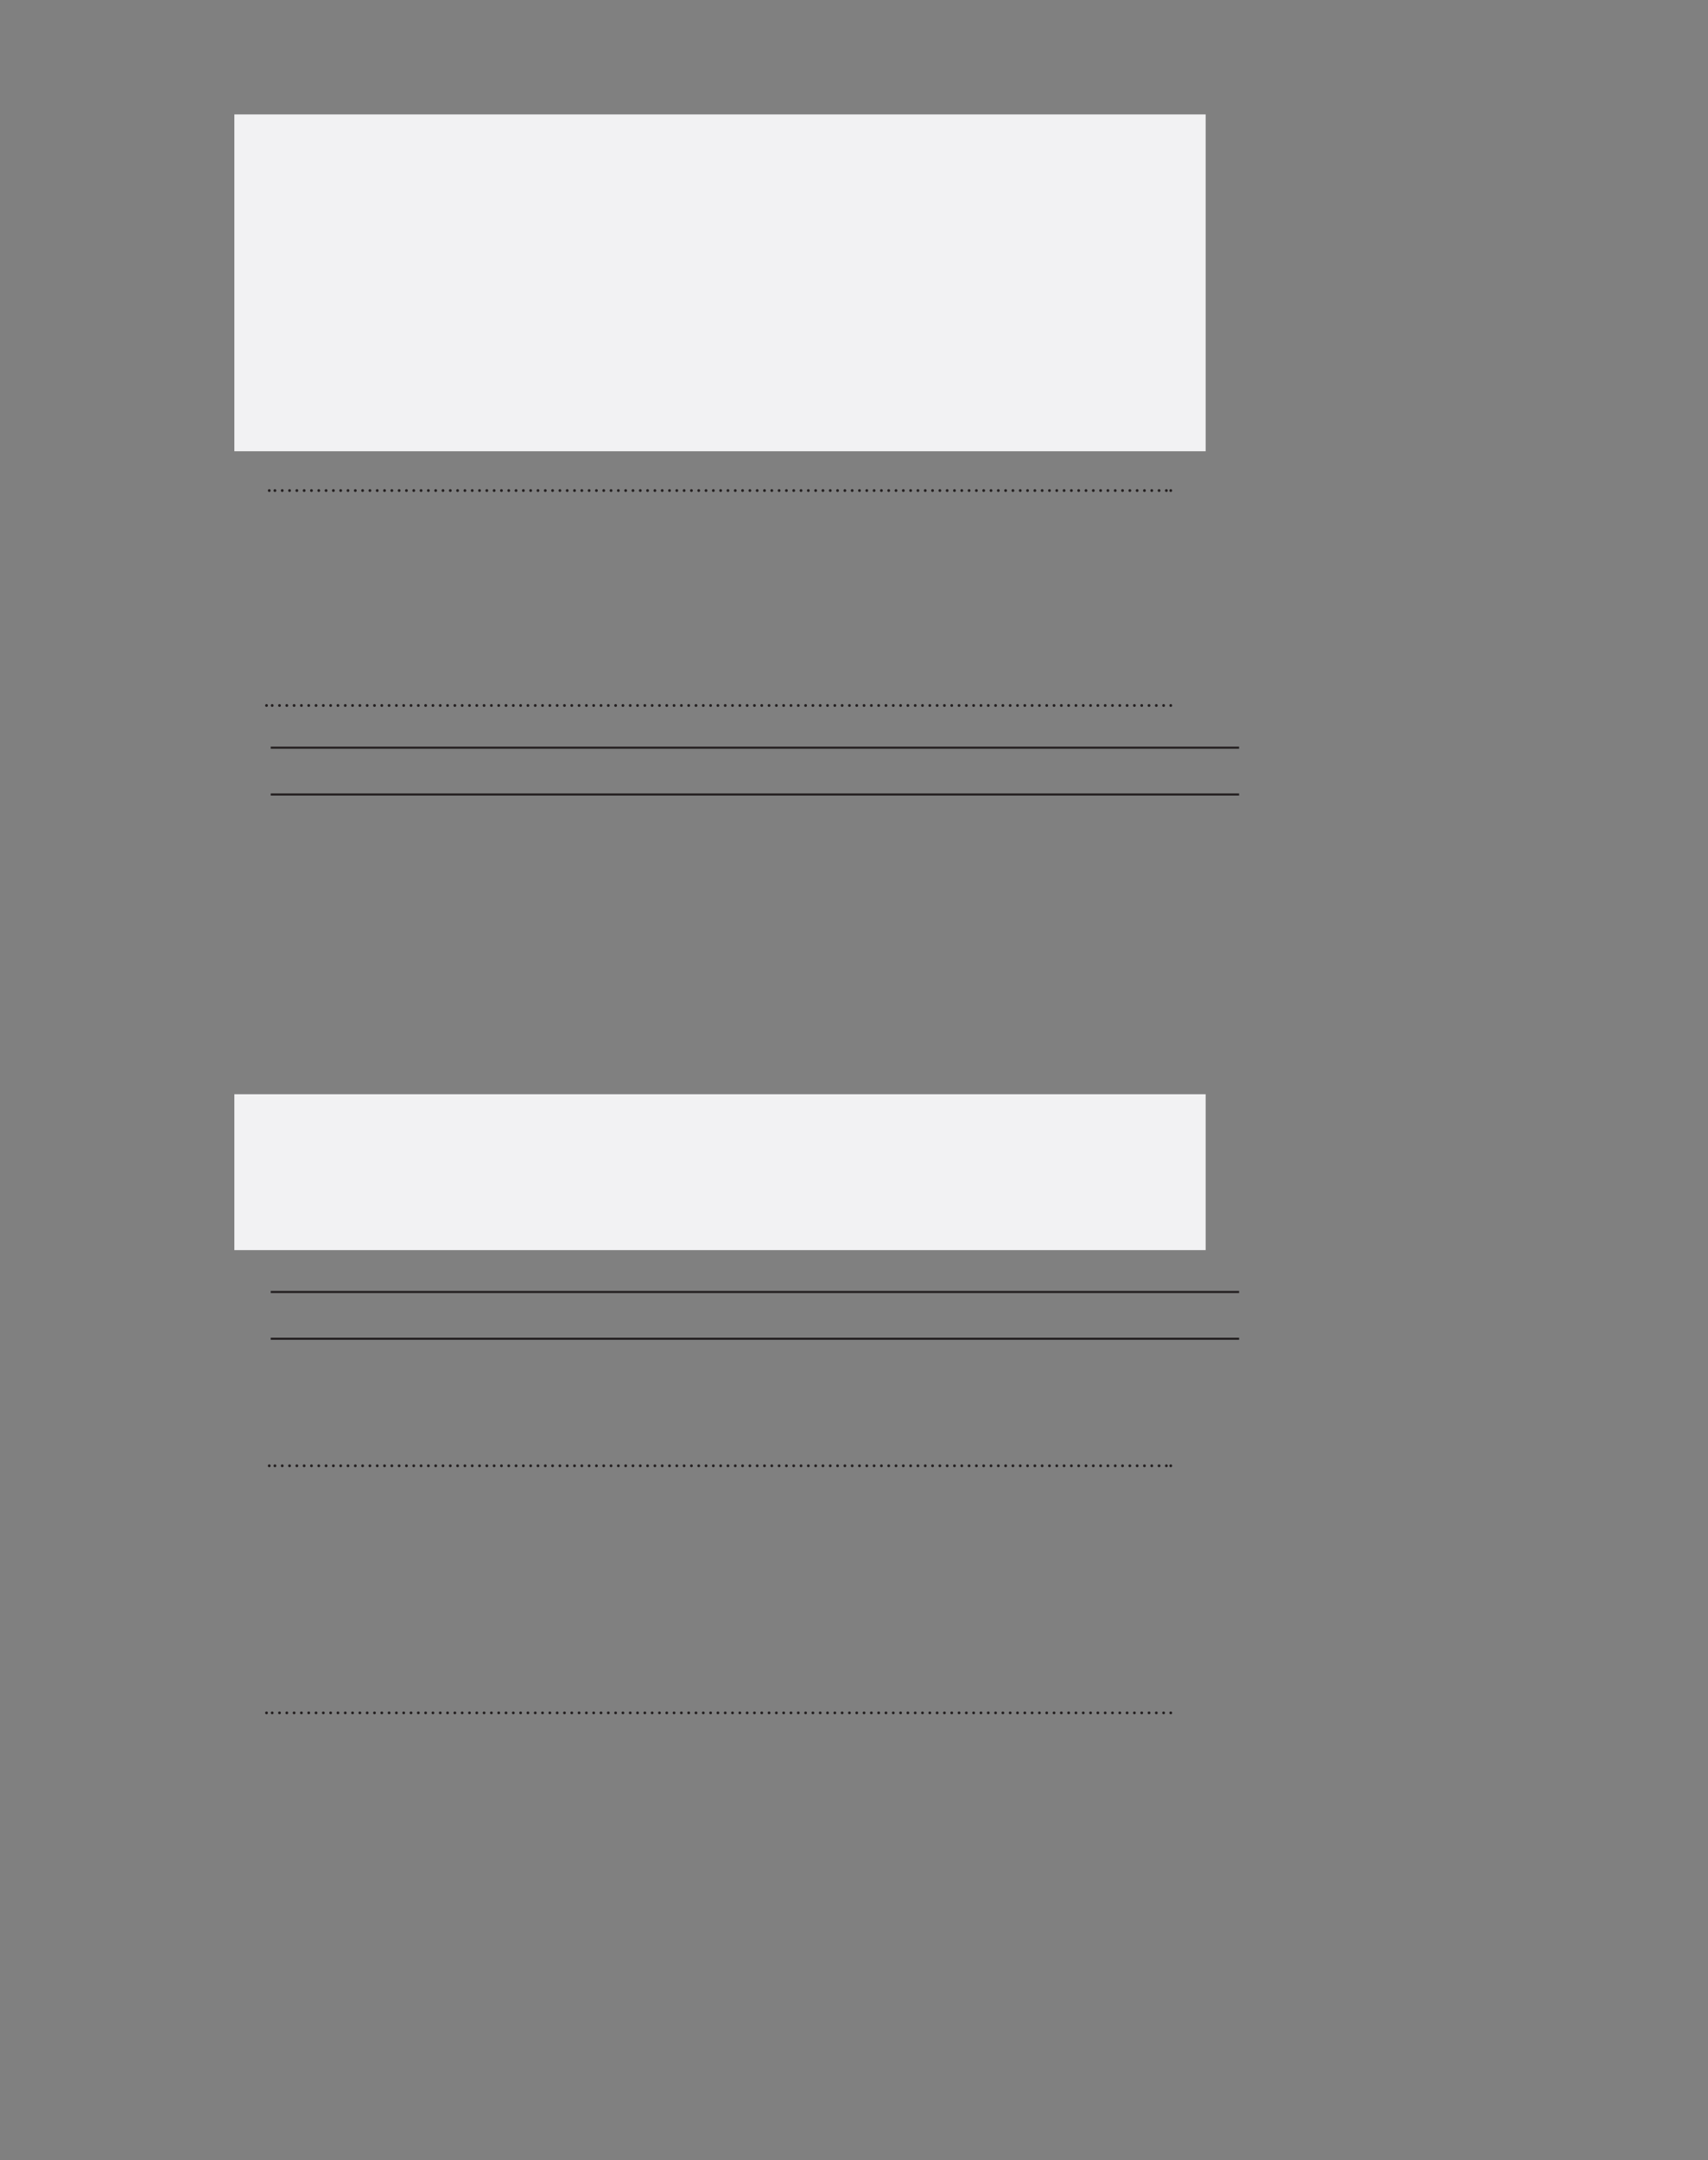 <?xml version="1.0" encoding="UTF-8" standalone="no"?>
<!DOCTYPE svg PUBLIC "-//W3C//DTD SVG 1.1//EN"
"http://www.w3.org/Graphics/SVG/1.1/DTD/svg11.dtd">
<svg viewBox="0 0 935 1182" version="1.1" xmlns="http://www.w3.org/2000/svg" xmlns:xlink="http://www.w3.org/1999/xlink">
<rect x="0" y="0" width="935" height="1182" fill="#808080" stroke="none"/>
<defs>
<style type="text/css"><![CDATA[
.g0_125{
fill: #F2F2F3;
}
.g1_125{
fill: none;
stroke: #231F20;
stroke-width: 1.527;
stroke-linecap: round;
stroke-linejoin: round;
stroke-dasharray: 0,4;
}
.g2_125{
fill: none;
stroke: #231F20;
stroke-width: 1.527;
stroke-linecap: round;
stroke-linejoin: round;
}
.g3_125{
fill: none;
stroke: #231F20;
stroke-width: 1.145;
stroke-miterlimit: 10;
}
]]></style>
</defs>
<path d="M128.3,246.9H660V62.6H128.3V246.9Z" class="g0_125"/>
<path d="M150.5,268.4H639.4" class="g1_125"/>
<path d="M147.4,268.4v0m493.5,0v0" class="g2_125"/>
<path d="M149,386H639.4" class="g1_125"/>
<path d="M145.9,386v0m495,0v0" class="g2_125"/>
<path d="M148.2,409.1H678.3M148.2,434.7H678.3" class="g3_125"/>
<path d="M128.3,684H660V598.7H128.3V684Z" class="g0_125"/>
<path d="M148.2,706.9H678.3M148.2,732.5H678.3" class="g3_125"/>
<path d="M150.5,802H639.4" class="g1_125"/>
<path d="M147.4,802v0m493.5,0v0" class="g2_125"/>
<path d="M149,937.2H639.4" class="g1_125"/>
<path d="M145.9,937.2v0m495,0v0" class="g2_125"/>
</svg>